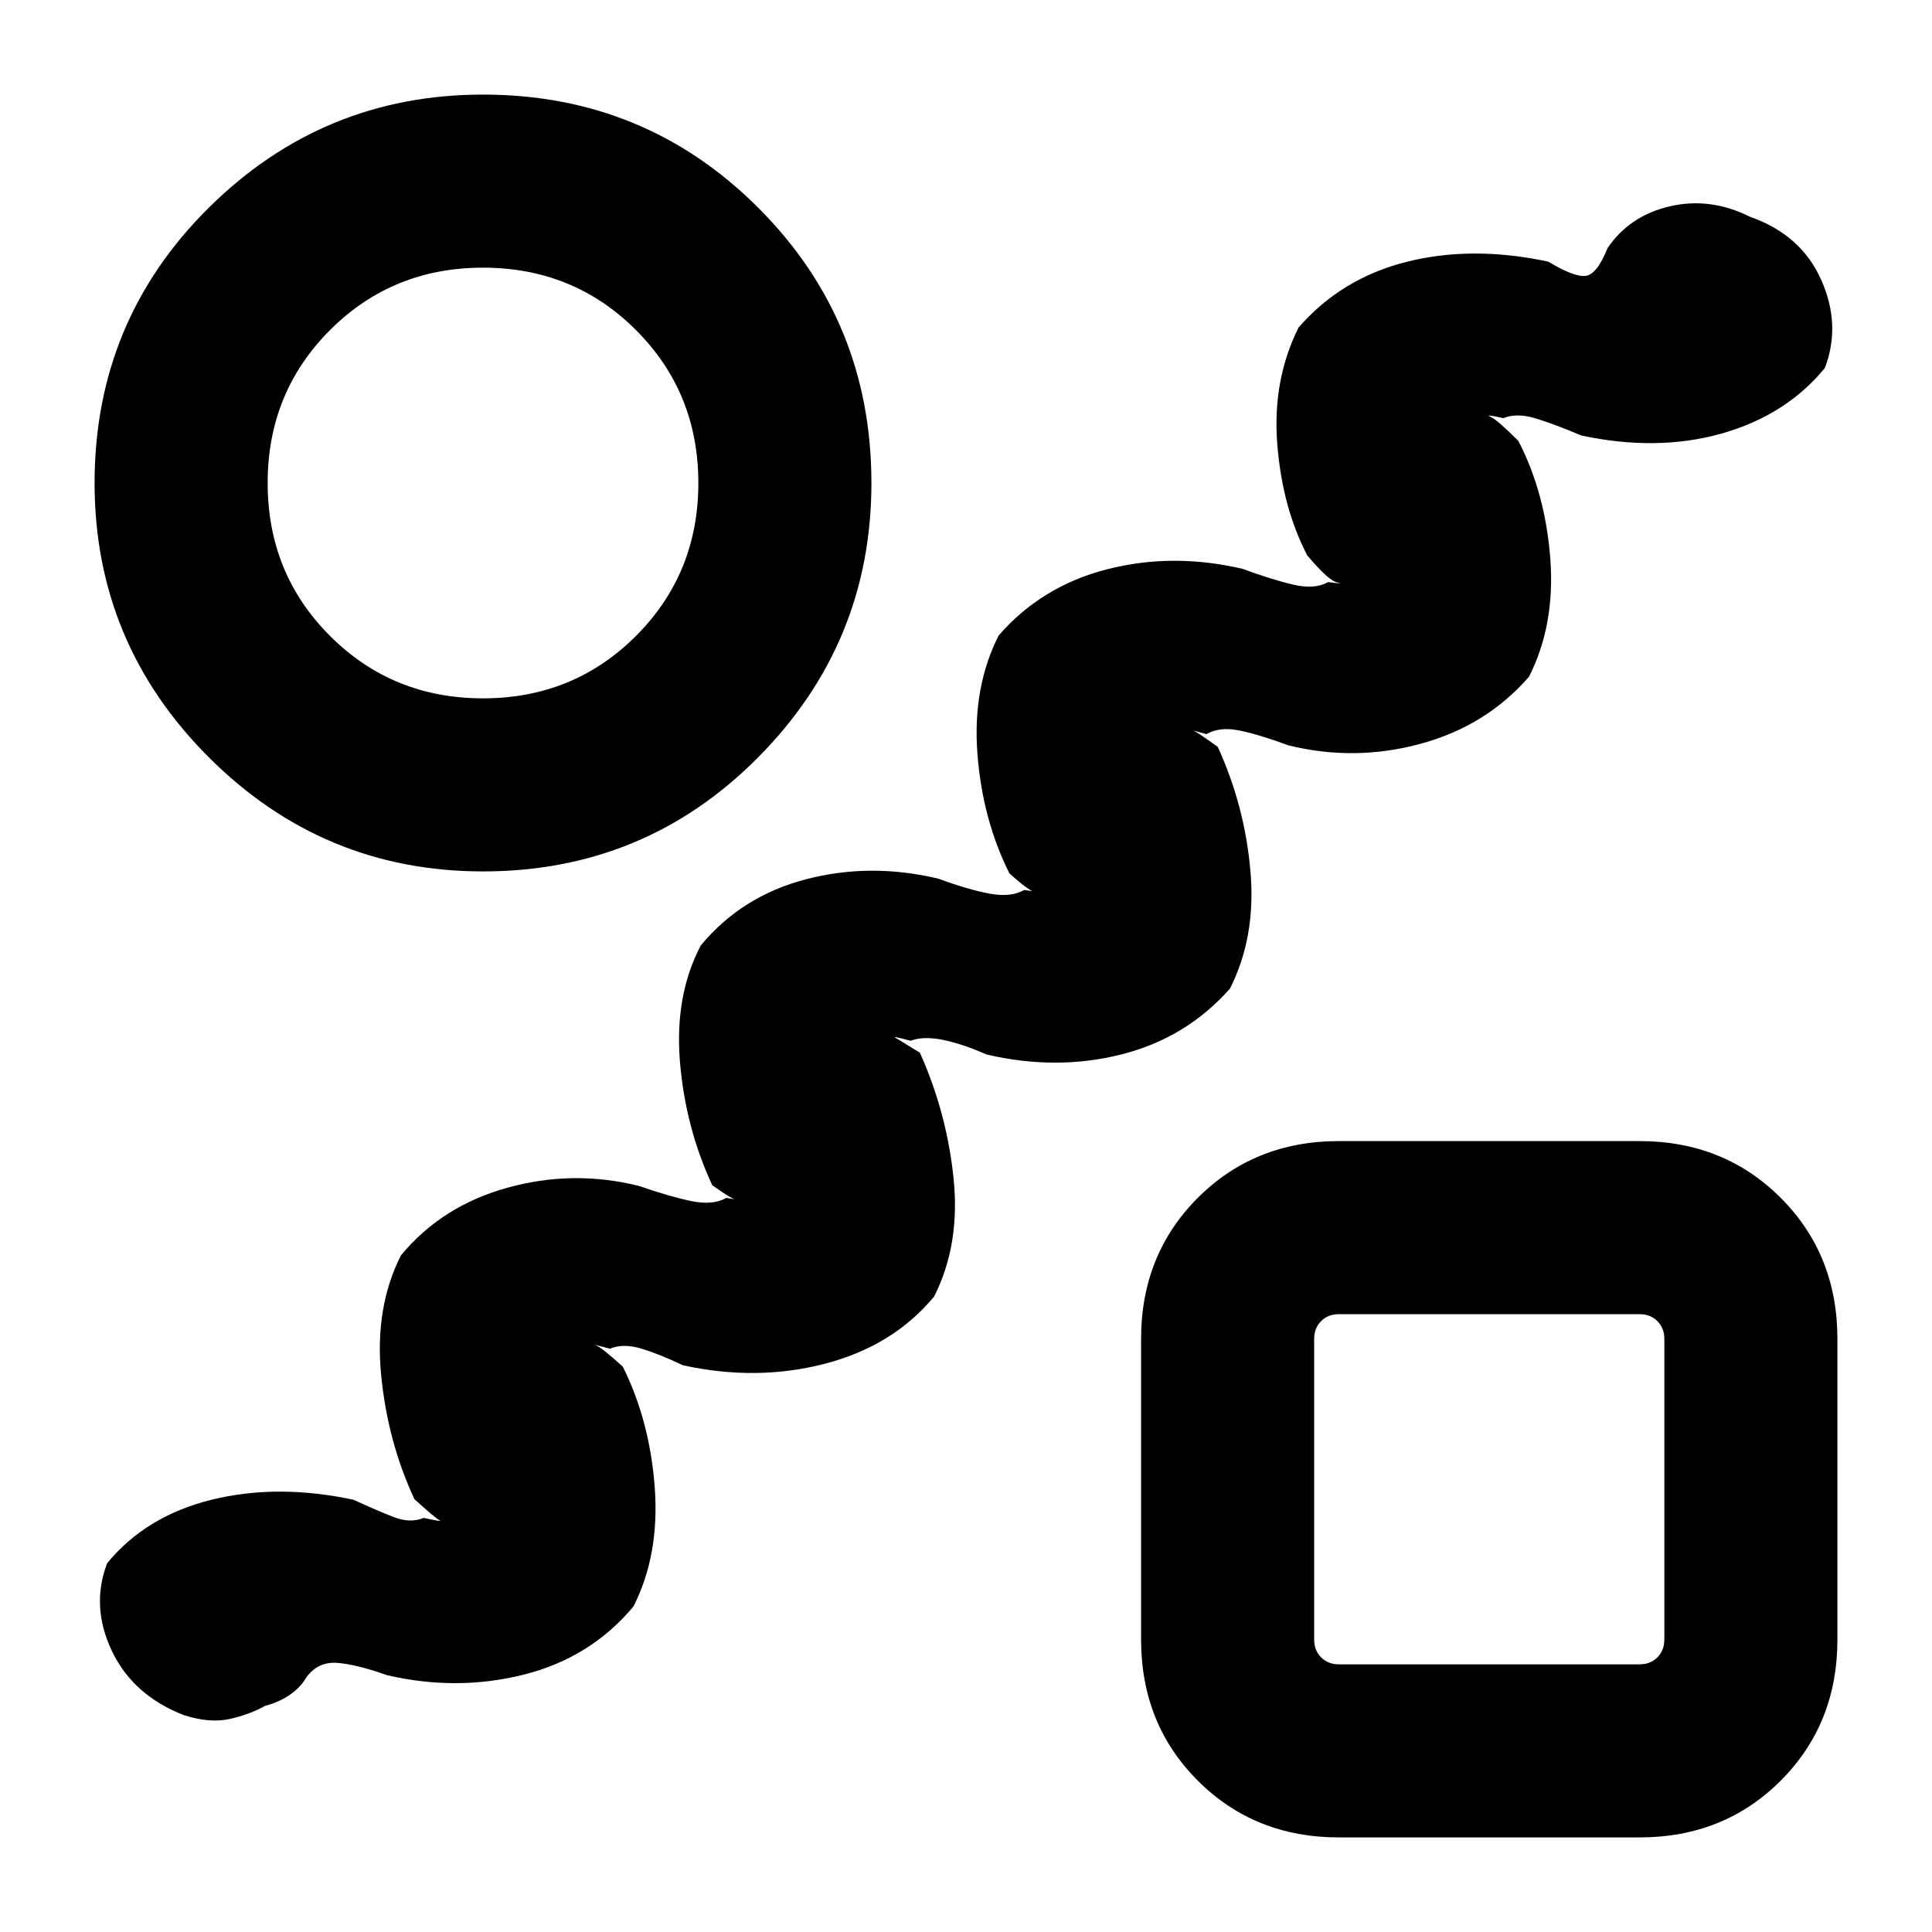<svg xmlns="http://www.w3.org/2000/svg" height="24" viewBox="0 -960 960 960" width="24"><path d="M152.23-126.54q-2.69 4.77-7.96 8.5-5.27 3.73-12.5 5.65-7.54 4.24-17.5 6.51-9.96 2.27-22.96-1.89-25.23-9.84-35.73-31.92-10.5-22.08-2.35-43.54 19.31-23.54 52-31.58t70.46.04q11.85 5.46 20.04 8.62 8.19 3.15 14.81.38 9.77 2.16 7.81 1.16-1.96-1-12.43-10.46-13.46-29-16.58-62.24-3.11-33.23 9.89-58.92 20.31-24.54 52.81-33.58t65.27-.96q15.84 5.46 26.42 7.62 10.58 2.15 17.19-1.62 7.77 1.16 5.62 1.16-2.15 0-12.62-7.46-13.46-29-16.08-61.74-2.61-32.73 10.39-57.42 20.31-24.54 52.31-32.88 32-8.35 65.77-.27 14.84 5.46 25.42 7.42 10.58 1.96 17.19-1.81 8.77 1.16 5.93 1.16-2.85 0-13.31-9.46-13.46-27-15.89-59.74-2.42-32.73 10.58-58.42 21.31-24.54 53.81-32.88 32.5-8.35 67.27-.27 14.84 5.46 25.42 7.92 10.58 2.46 17.19-1.31 8.77 1.16 4.43.16-4.35-1-14.81-13.46-12.46-24-14.89-55.54-2.42-31.54 10.58-57.62 21.31-24.54 53.81-32.69 32.5-8.16 70.27-.08 12.92 7.77 18.57 7.08 5.66-.69 10.89-13.77 10.92-16.16 31.04-20.81 20.11-4.65 39.88 5.27 25.23 8.84 35.23 31.23 10 22.38 1.85 43.84-19.31 23.54-51.31 32.58t-69.77.96q-12.84-5.46-22.42-8.42-9.58-2.96-16.19-.19-9.77-2.16-6.43-.66 3.35 1.5 13.81 11.96 13.46 26 15.89 58.74 2.42 32.73-10.58 58.42-21.31 24.54-54 33.38-32.69 8.85-65.46.77-14.85-5.46-24.54-7.42t-16.31 1.81q-7.77-2.16-6.31-1.66 1.46.5 11.93 7.96 13.46 29.39 16.27 61.93 2.81 32.54-10.19 58.23-21.7 24.54-53.89 32.69-32.19 8.16-66.96.08-12.46-5.46-22.04-7.35-9.58-1.88-15.81.5-9.38-2.54-7.61-1.54 1.76 1 12.23 7.46 13.46 30 16.77 62.74 3.31 32.73-9.69 58.42-20.31 24.54-54.2 33.38-33.88 8.85-70.65.77-11.46-5.46-20.54-8.23-9.08-2.77-15.69 0-9.39-2.54-6.73-1.54 2.65 1 13.11 10.46 13.46 27 15.89 60.24 2.42 33.23-10.58 58.92-21.31 25.54-54.5 33.88-33.19 8.35-67.96.27-15.46-5.46-24.89-6.11-9.42-.66-15.19 7.19ZM240-527q-79.54 0-136.27-56.73Q47-640.46 47-720q0-80.54 56.73-136.77Q160.46-913 240-913q80.54 0 136.77 56.23Q433-800.54 433-720q0 79.54-56.23 136.27Q320.54-527 240-527Zm0-86q45 0 76-31t31-76q0-45-31-76t-76-31q-45 0-76 31t-31 76q0 45 31 76t76 31ZM665.31-47q-41.92 0-70.12-28.19Q567-103.39 567-145.31v-149.38q0-41.92 28.19-70.12Q623.39-393 665.31-393h149.38q41.92 0 70.12 28.19Q913-336.61 913-294.69v149.38q0 41.92-28.19 70.12Q856.61-47 814.69-47H665.31Zm0-86h149.38q5.39 0 8.85-3.46t3.46-8.85v-149.38q0-5.39-3.46-8.85t-8.85-3.46H665.31q-5.39 0-8.85 3.46t-3.46 8.85v149.38q0 5.39 3.46 8.85t8.85 3.46ZM740-220ZM240-720Z"/></svg>